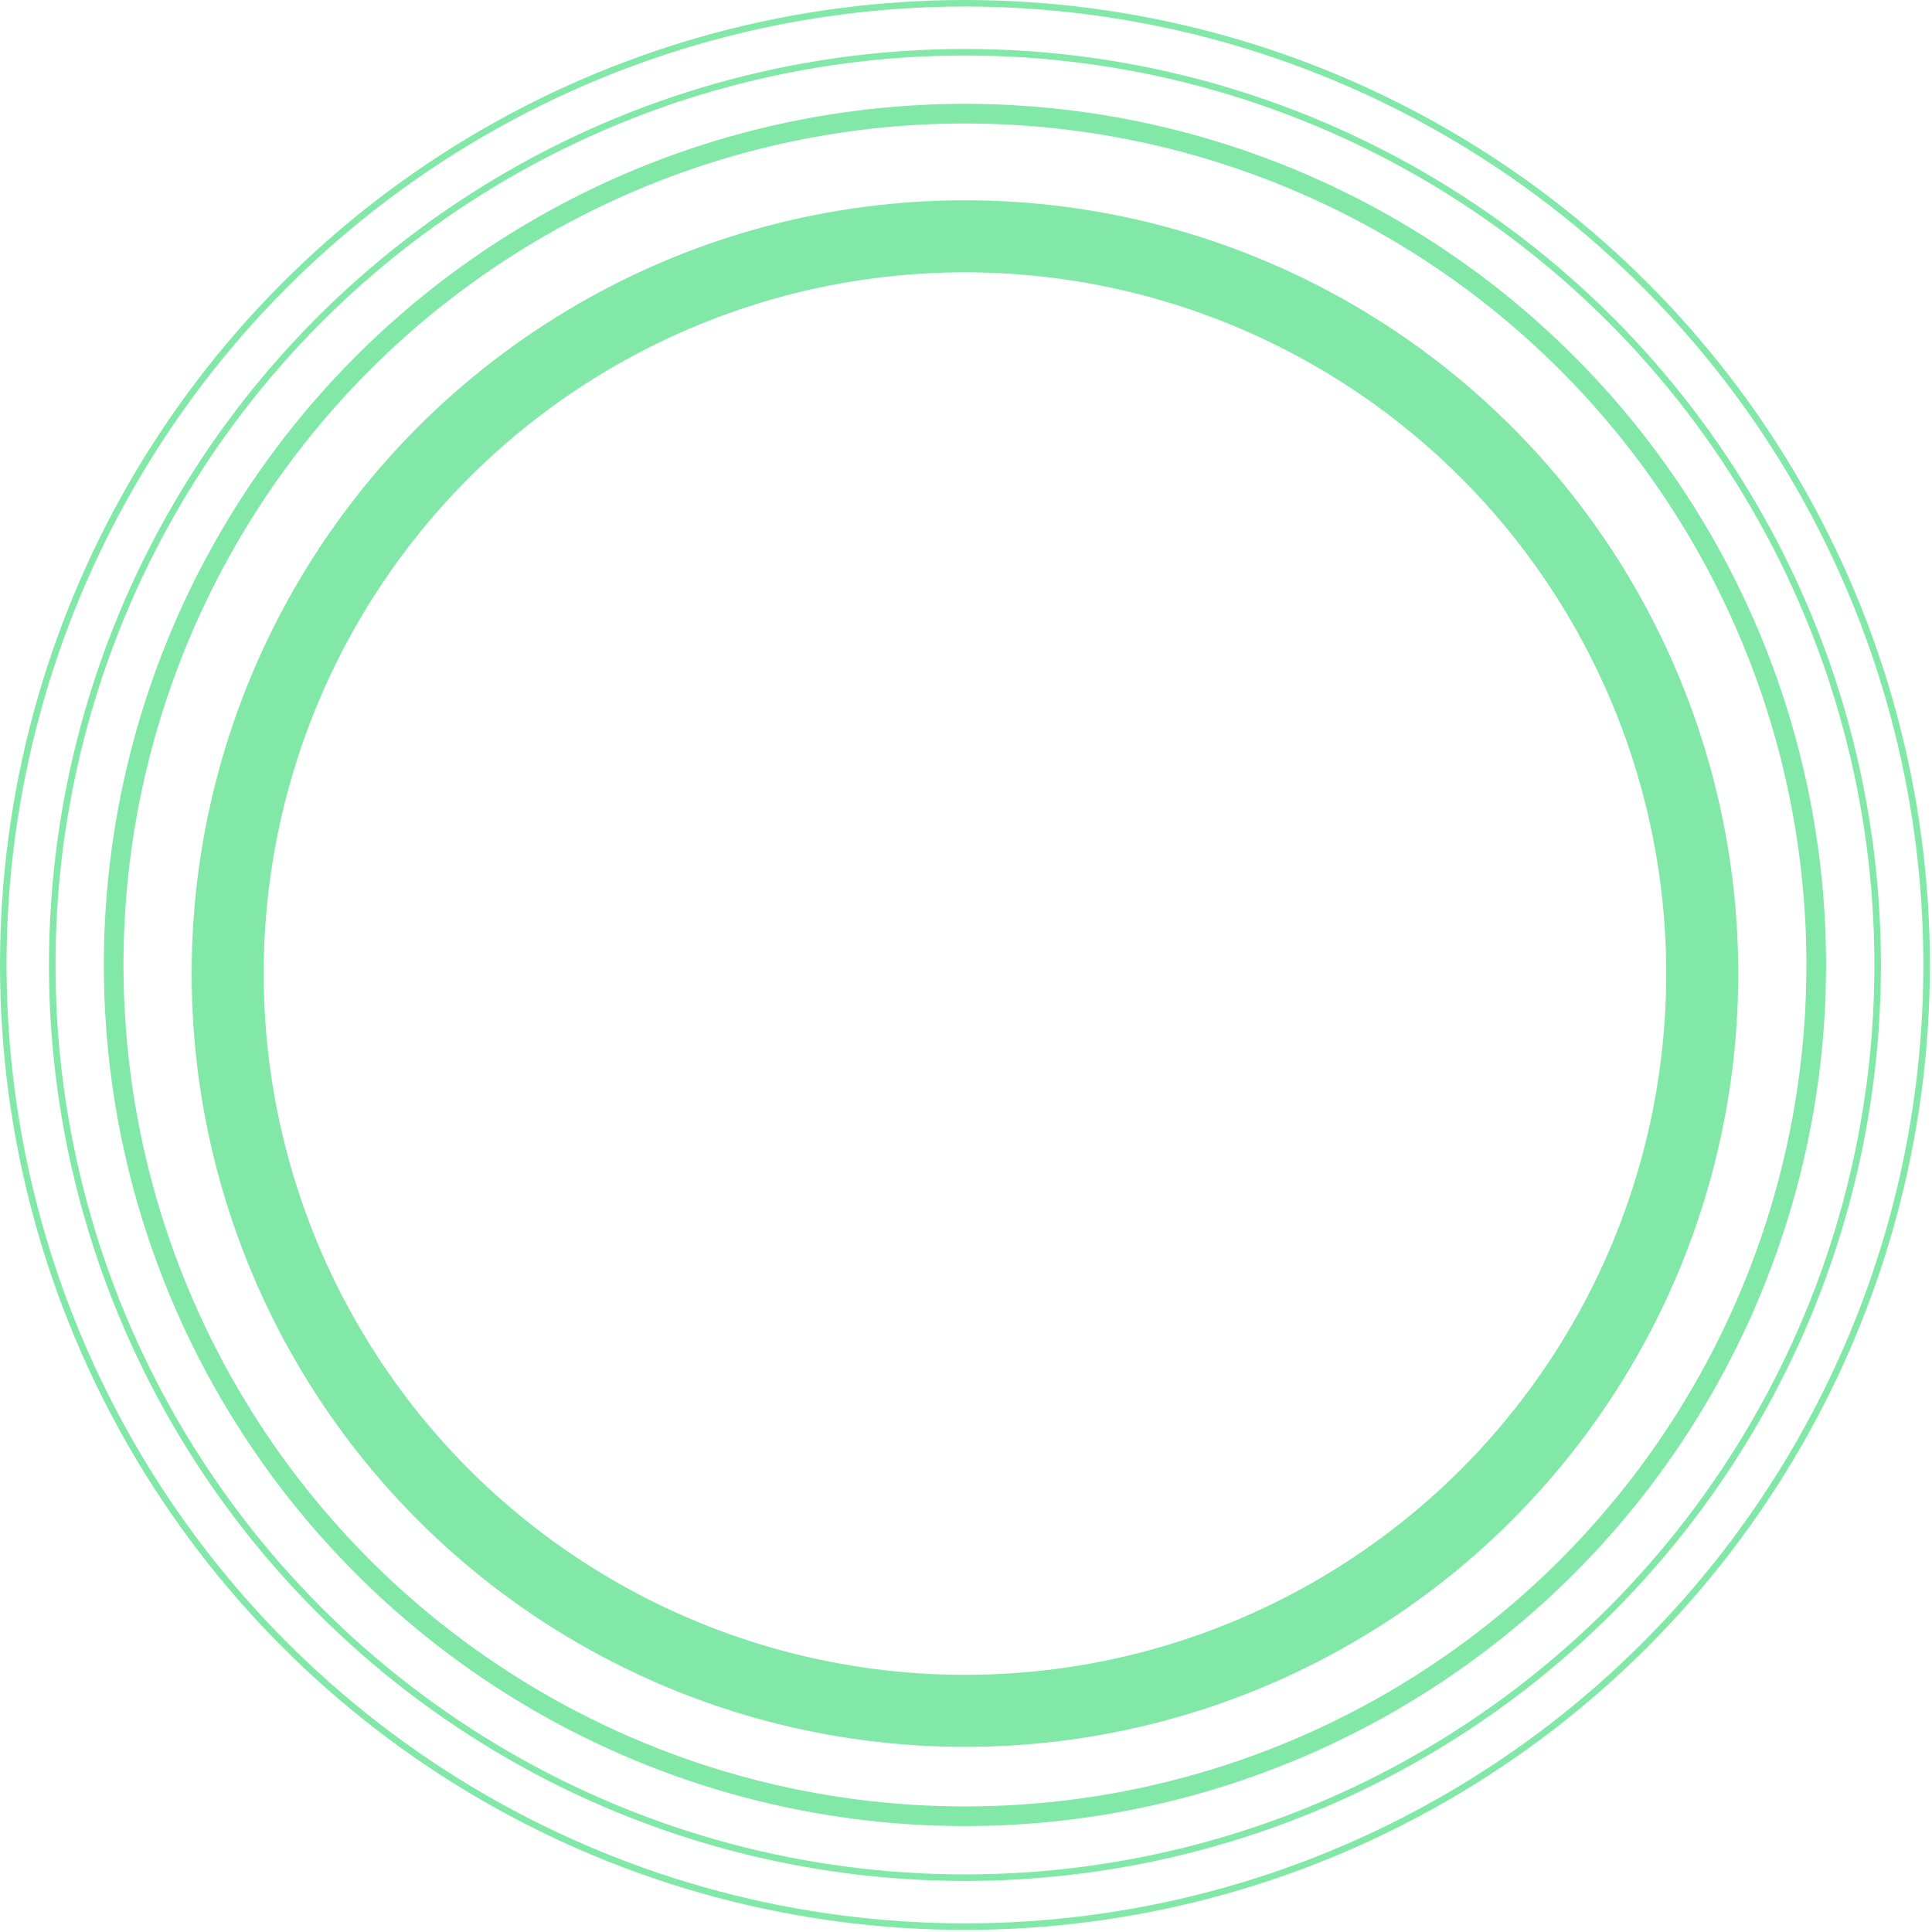 <svg width="295" height="295" viewBox="0 0 295 295" fill="none" xmlns="http://www.w3.org/2000/svg">
<g id="Group 1000005574">
<circle id="Ellipse 43" cx="147.34" cy="147.341" r="129.985" stroke="#82E8A8" stroke-width="3"/>
<circle id="Ellipse 44" cx="147.34" cy="147.34" r="146.84" stroke="#82E8A8"/>
<circle id="Ellipse 45" cx="147.34" cy="147.34" r="139.365" stroke="#82E8A8"/>
<circle id="Ellipse 39" cx="147.34" cy="148.659" r="112.577" stroke="#82E8A8" stroke-width="11"/>
</g>
</svg>
